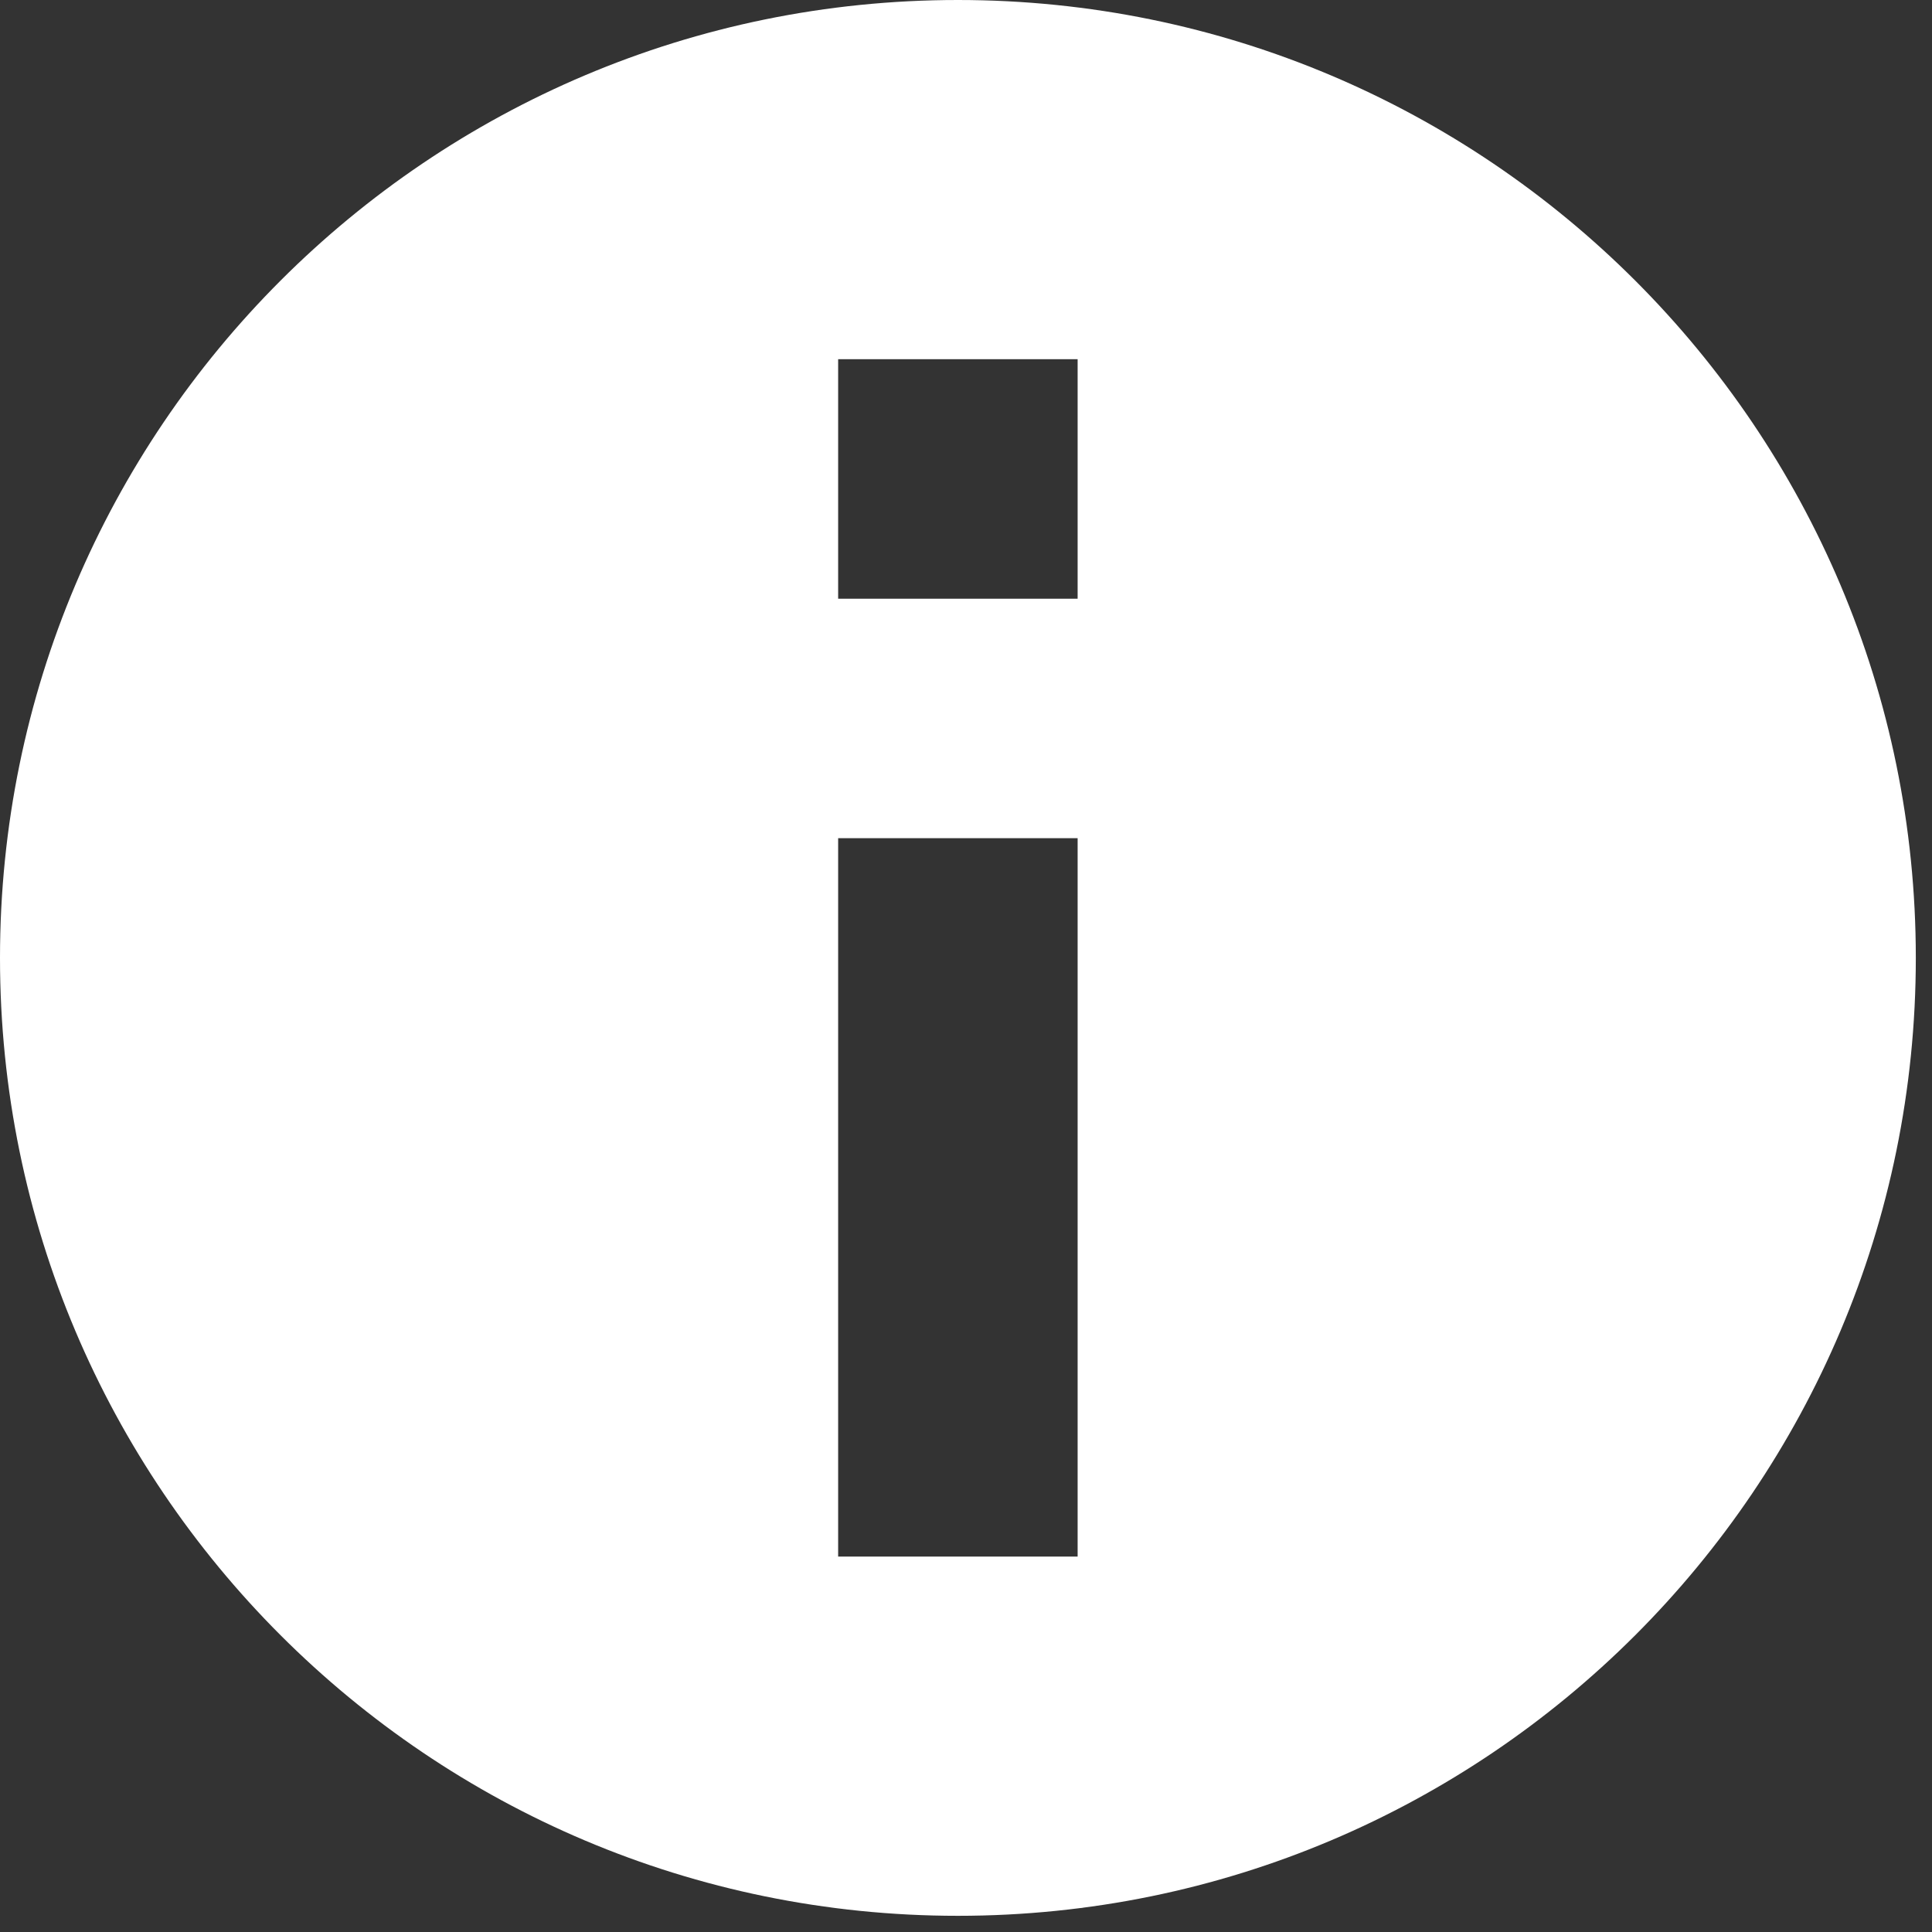 <?xml version="1.0" encoding="UTF-8" standalone="no"?>
<svg width="45px" height="45px" viewBox="0 0 45 45" version="1.1" xmlns="http://www.w3.org/2000/svg" xmlns:xlink="http://www.w3.org/1999/xlink" xmlns:sketch="http://www.bohemiancoding.com/sketch/ns">
    <rect x="0" y="0" width="45" height="45" fill="#333333" stroke="none"/>
    <!-- Generator: Sketch 3.3.2 (12043) - http://www.bohemiancoding.com/sketch -->
    <title>Imported Layers</title>
    <desc>Created with Sketch.</desc>
    <defs></defs>
    <g id="Page-1" stroke="none" stroke-width="1" fill="none" fill-rule="evenodd" sketch:type="MSPage">
        <path d="M22.311,0 C9.99,0 0,9.99 0,22.312 C0,34.633 9.99,44.623 22.311,44.623 C34.632,44.623 44.623,34.633 44.623,22.312 C44.623,9.99 34.632,0 22.311,0 L22.311,0 Z M19.522,19.523 L25.1,19.523 L25.1,36.256 L19.522,36.256 L19.522,19.523 Z M19.522,8.367 L25.1,8.367 L25.1,13.945 L19.522,13.945 L19.522,8.367 Z" id="Imported-Layers" fill="#FFFFFF" sketch:type="MSShapeGroup"></path>
    </g>
</svg>
